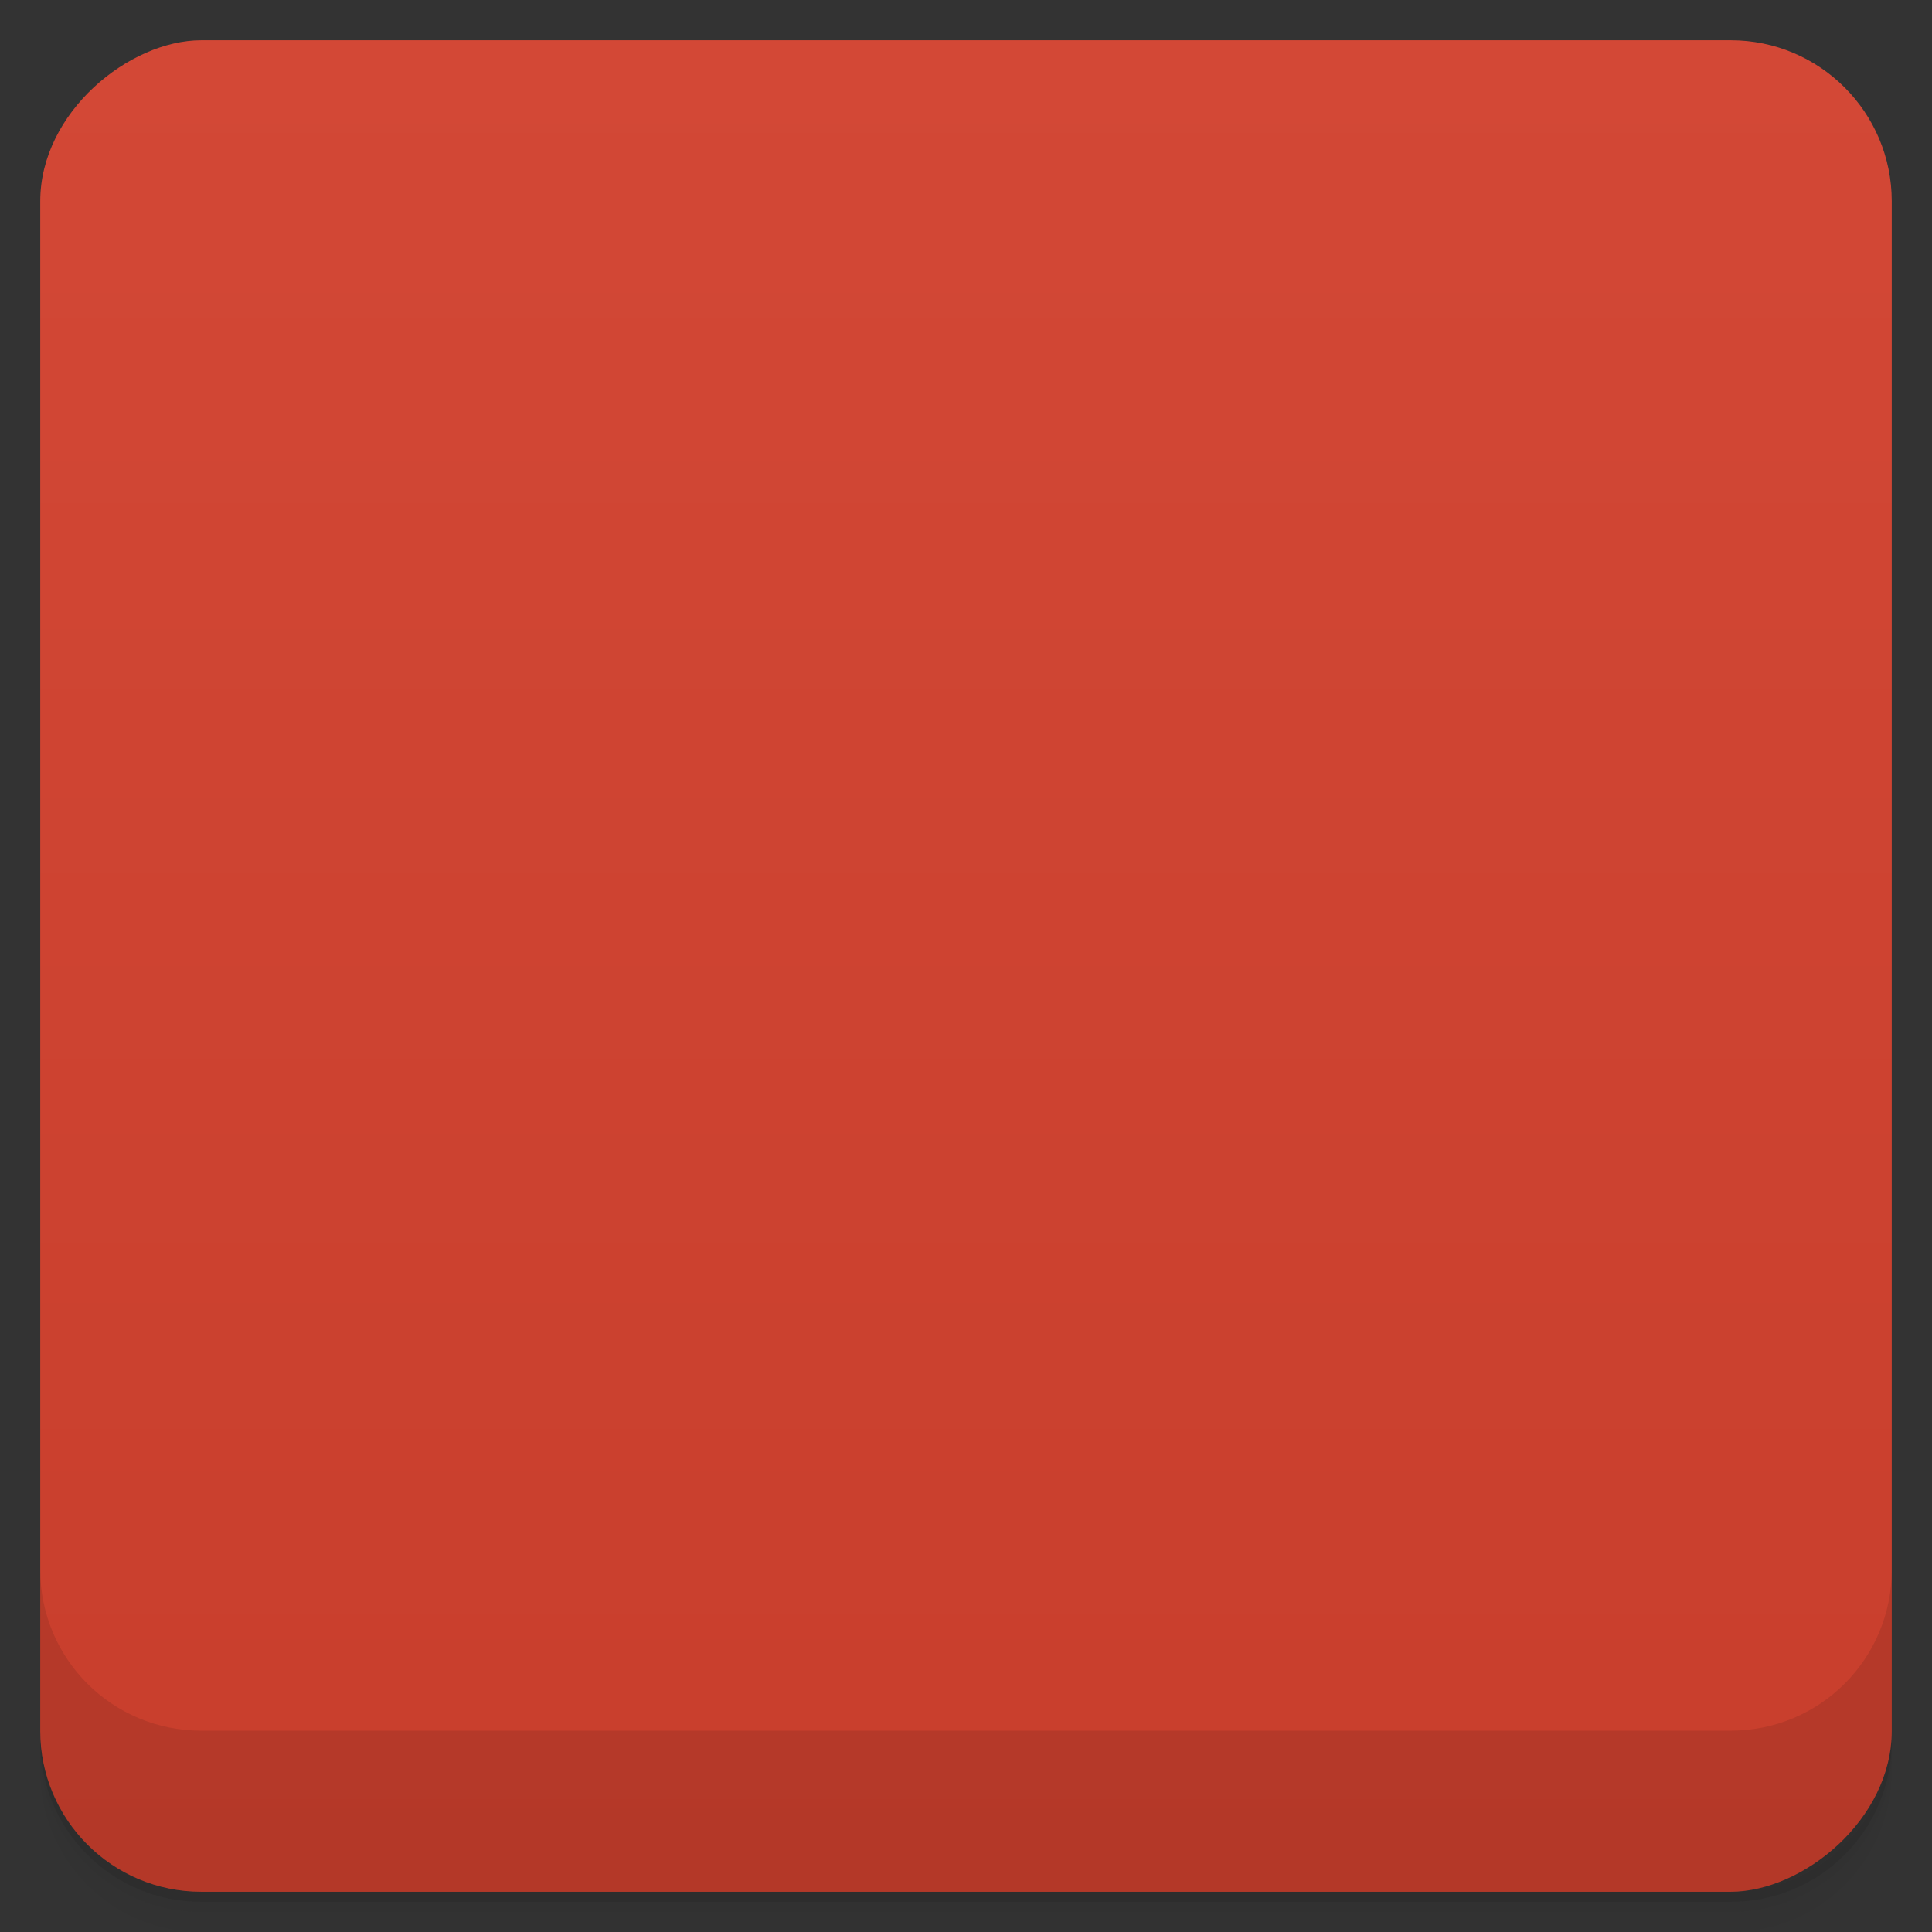 <svg viewBox="0 0 48 48">
  <rect x="0" y="0" width="48" height="48" fill="#333333" stroke="none"/>
  <defs>
    <linearGradient id="a" x1="1" x2="47" gradientUnits="userSpaceOnUse" gradientTransform="translate(-48 .002)">
      <stop stop-color="#c83e2c"/>
      <stop offset="1" stop-color="#d34836"/>
    </linearGradient>
    <clipPath id="b"/>
    <clipPath id="c"/>
  </defs>
  <path d="M1 43v.25c0 2.216 1.784 4 4 4h38c2.216 0 4-1.784 4-4V43c0 2.216-1.784 4-4 4H5c-2.216 0-4-1.784-4-4zm0 .5v.5c0 2.216 1.784 4 4 4h38c2.216 0 4-1.784 4-4v-.5c0 2.216-1.784 4-4 4H5c-2.216 0-4-1.784-4-4z" opacity=".02"/>
  <path d="M1 43.25v.25c0 2.216 1.784 4 4 4h38c2.216 0 4-1.784 4-4v-.25c0 2.216-1.784 4-4 4H5c-2.216 0-4-1.784-4-4z" opacity=".05"/>
  <path d="M1 43v.25c0 2.216 1.784 4 4 4h38c2.216 0 4-1.784 4-4V43c0 2.216-1.784 4-4 4H5c-2.216 0-4-1.784-4-4z" opacity=".1"/>
  <rect width="46" height="46" x="-47" y="1" rx="4" transform="rotate(-90)" fill="url(#a)"/>
  <g clip-path="url(#b)">
    <path d="M23.656 14.03c-4.352 0-7.656 3.59-7.656 7.906v11.531c0 .27.223.5.5.5s.5-.23.5-.5V21.936c0-3.816 2.852-6.906 6.656-6.906 3.789 0 7.375 3.152 7.375 6.906v11.531c0 .27.223.5.5.5s.5-.23.5-.5V21.936c0-4.375-4.04-7.906-8.375-7.906m-7.25.063a.503.503 0 0 0-.406.5v2.156c0 .273.223.5.5.5s.5-.227.5-.5v-2.156a.485.485 0 0 0-.18-.391.492.492 0 0 0-.414-.109m0 0" opacity=".1"/>
  </g>
  <g clip-path="url(#c)">
    <path d="M23.656 13.03c-4.352 0-7.656 3.59-7.656 7.906v11.531c0 .27.223.5.5.5s.5-.23.5-.5V20.936c0-3.816 2.852-6.906 6.656-6.906 3.789 0 7.375 3.152 7.375 6.906v11.531c0 .27.223.5.5.5s.5-.23.5-.5V20.936c0-4.375-4.04-7.906-8.375-7.906m-7.25.063a.503.503 0 0 0-.406.5v2.156c0 .273.223.5.5.5s.5-.227.5-.5v-2.156a.485.485 0 0 0-.18-.391.492.492 0 0 0-.414-.109m0 0" fill="#f8f8f8"/>
  </g>
  <path d="M1 38.998v4c0 2.216 1.784 4 4 4h38c2.216 0 4-1.784 4-4v-4c0 2.216-1.784 4-4 4H5c-2.216 0-4-1.784-4-4z" opacity=".1"/>
</svg>
